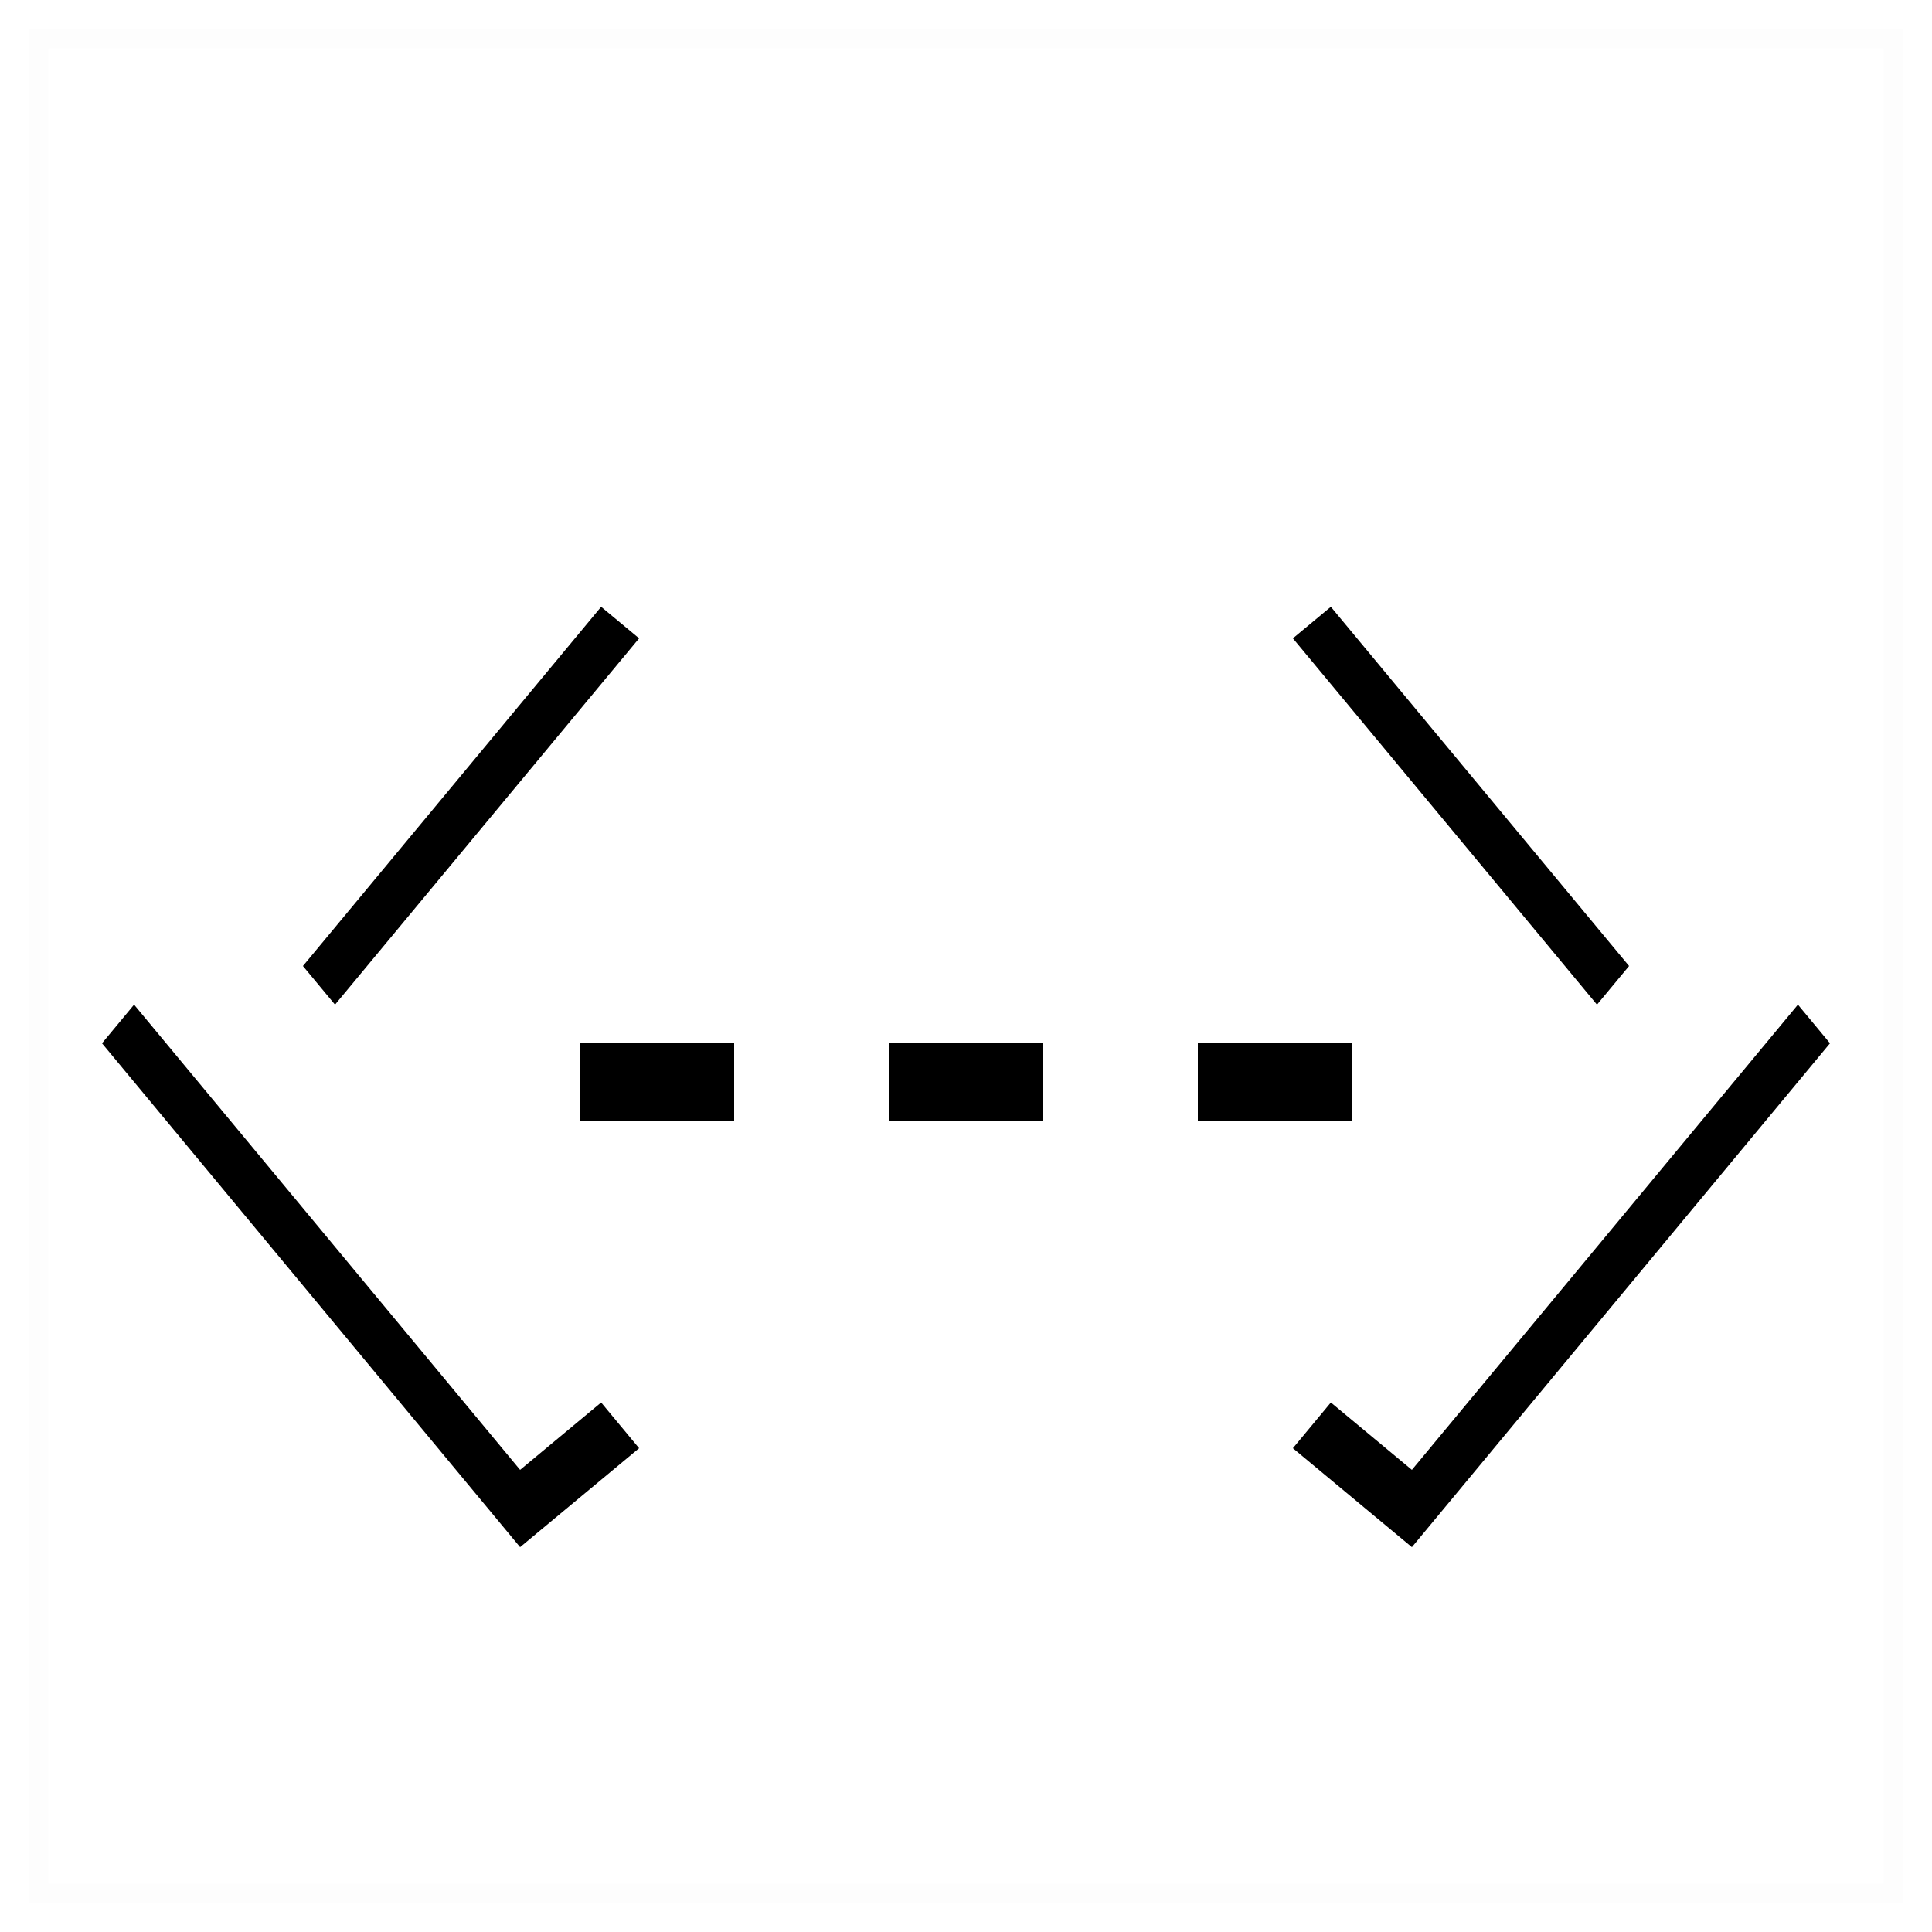<svg xmlns="http://www.w3.org/2000/svg" width="50" height="50" viewBox="0 0 50 50" xmlns:xlink="http://www.w3.org/1999/xlink">
  <defs>
    <path id="b" d="M15.54,13.52 L12.46,10.96 L1.64,24 L12.46,37.04 L15.54,34.48 L6.84,24 L15.54,13.52 L15.54,13.52 Z M14,26 L18,26 L18,22 L14,22 L14,26 L14,26 Z M34,22 L30,22 L30,26 L34,26 L34,22 L34,22 Z M22,26 L26,26 L26,22 L22,22 L22,26 L22,26 Z M35.54,10.96 L32.46,13.52 L41.16,24 L32.46,34.48 L35.54,37.04 L46.36,24 L35.54,10.96 L35.54,10.96 Z"/>
    <filter id="a" width="200%" height="200%" x="-50%" y="-50%" filterUnits="objectBoundingBox">
      <feOffset dy="2" in="SourceAlpha" result="shadowOffsetOuter1"/>
      <feGaussianBlur stdDeviation="1" in="shadowOffsetOuter1" result="shadowBlurOuter1"/>
      <feColorMatrix values="0 0 0 0 0 0 0 0 0 0 0 0 0 0 0 0 0 0 0.1 0" in="shadowBlurOuter1"/>
    </filter>
  </defs>
  <g fill="none" fill-rule="evenodd" transform="translate(1 1)">
    <polygon stroke="#000000" stroke-opacity=".008" stroke-width=".5" points="0 0 48 0 48 48 0 48"/>
    <use fill="black" filter="url(#a)" xlink:href="#b"/>
    <use fill="#FFFFFF" xlink:href="#b"/>
  </g>
</svg>
